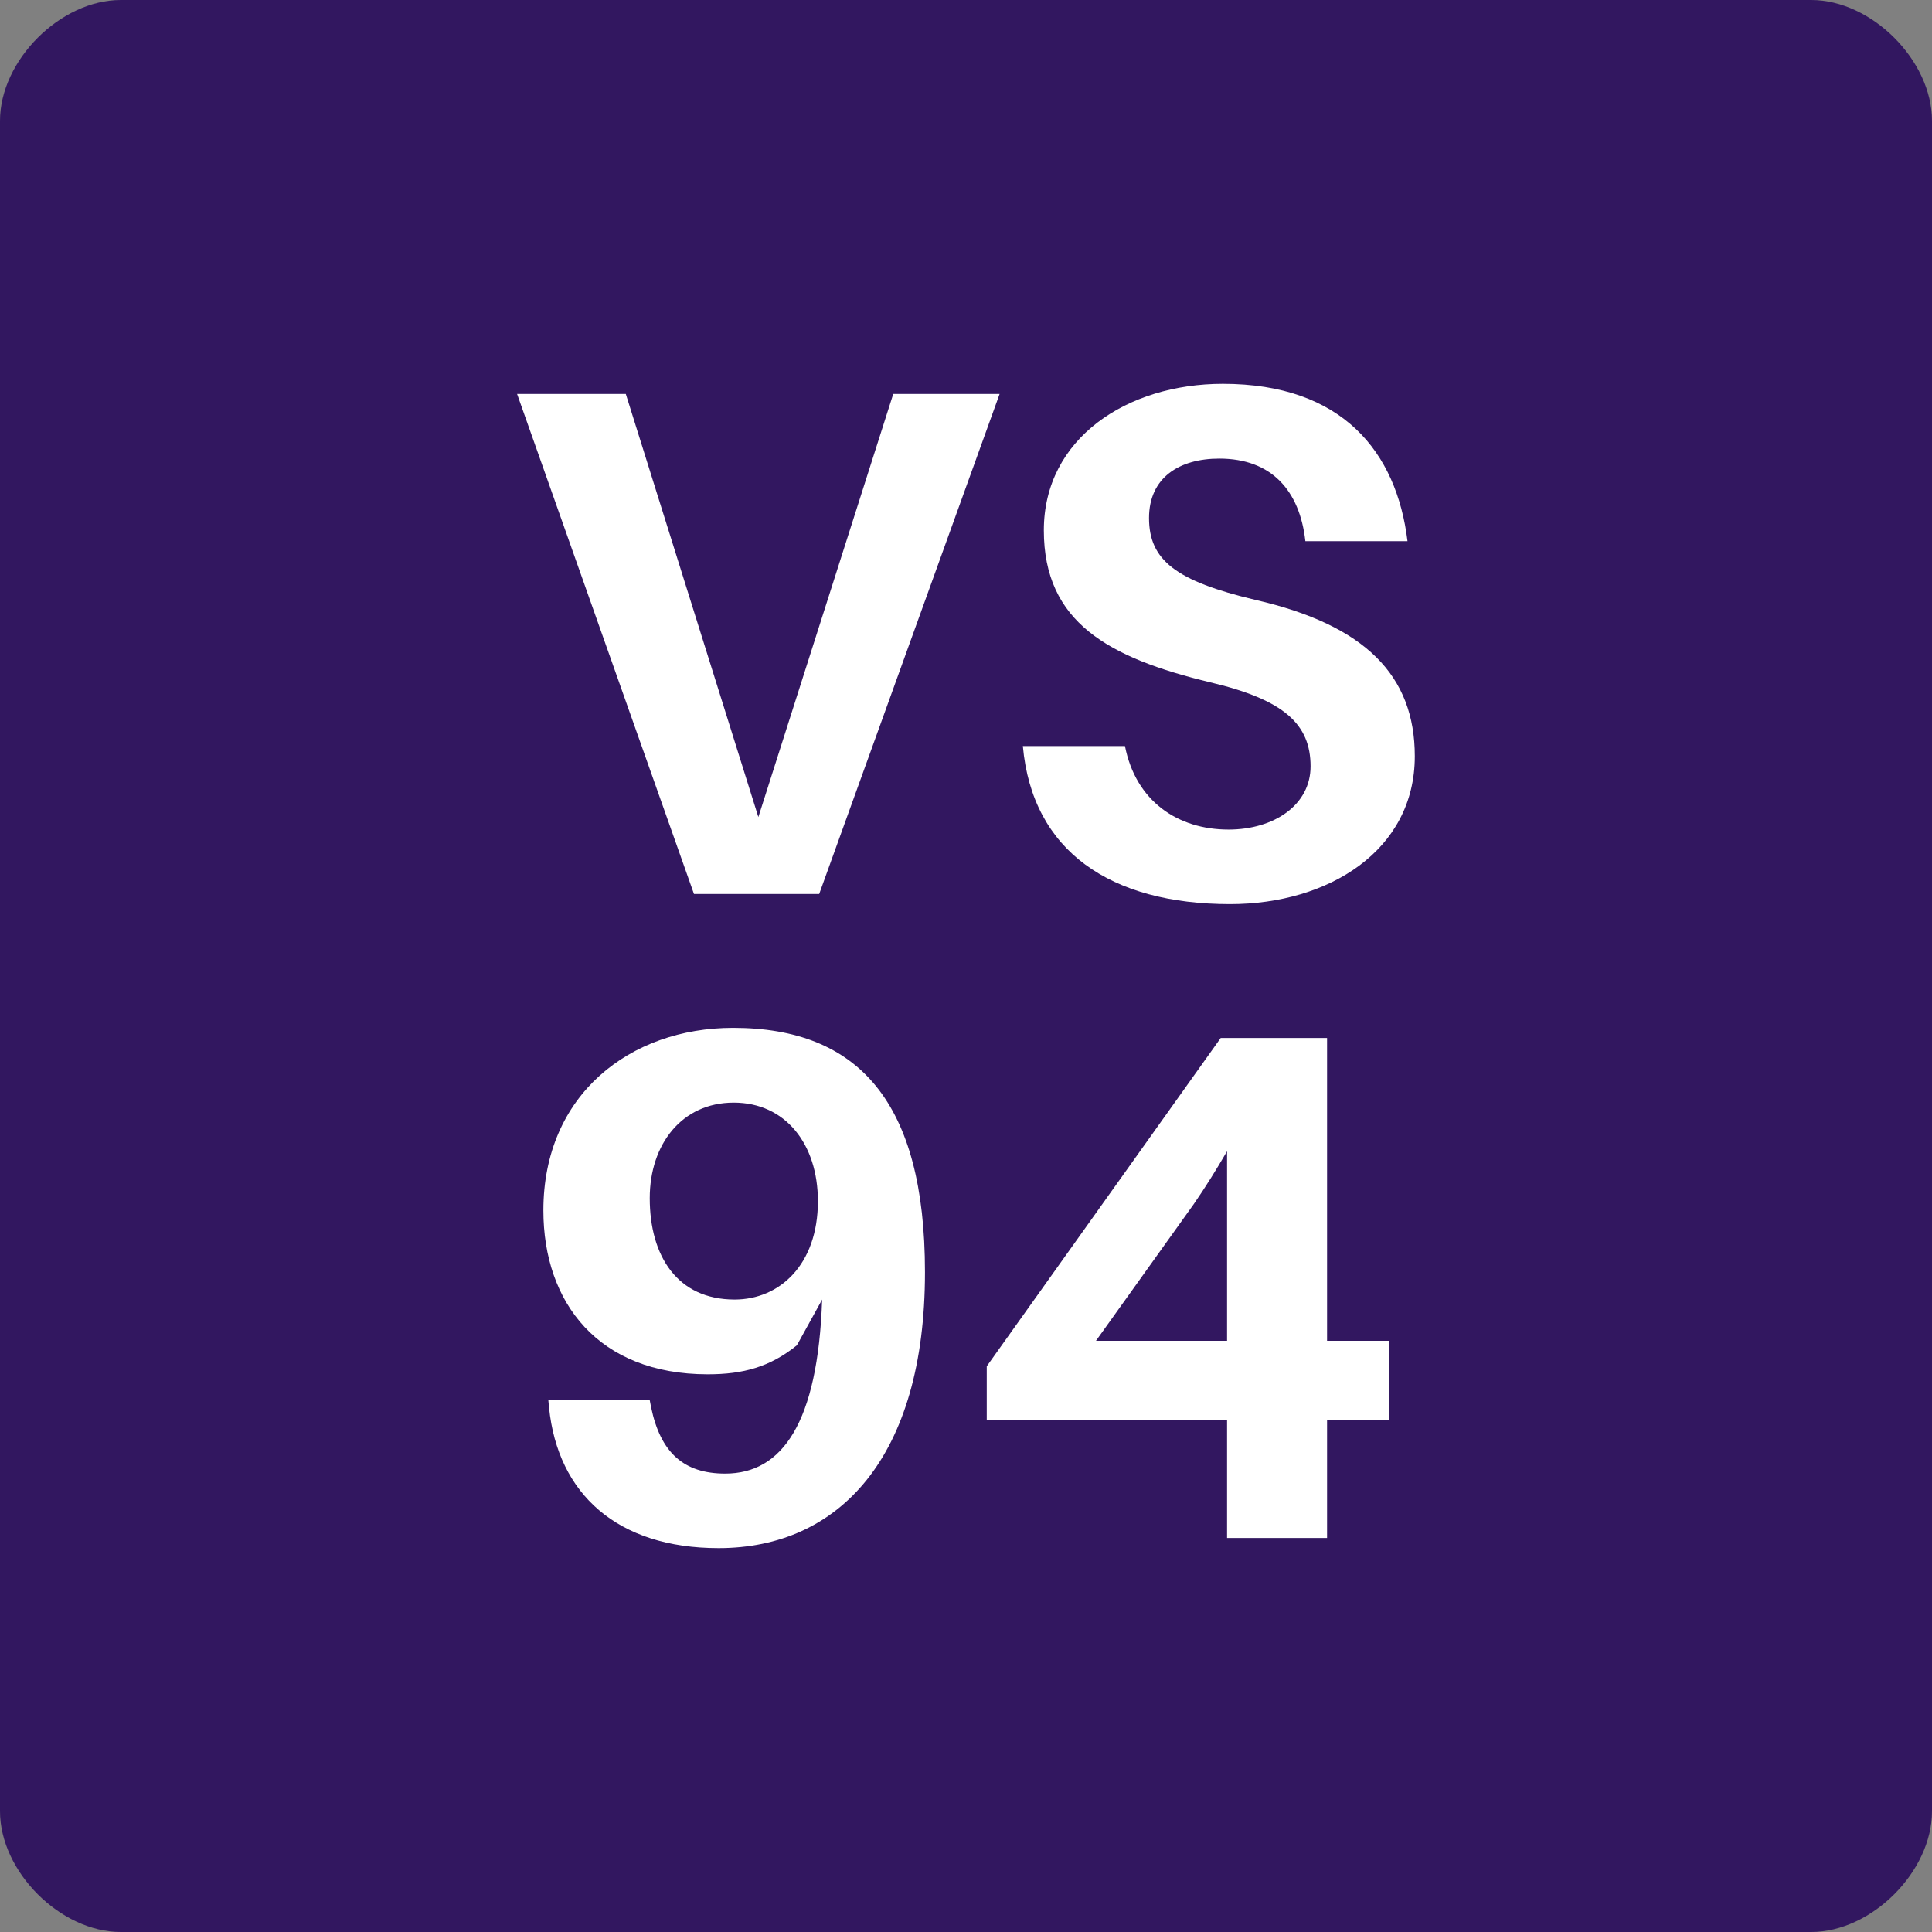 <?xml version="1.0" encoding="UTF-8"?>
<svg xmlns="http://www.w3.org/2000/svg" xmlns:xlink="http://www.w3.org/1999/xlink" width="128pt" height="128pt" viewBox="0 0 128 128" version="1.1">
<rect x="0" y="0" width="128" height="128" fill="#808080" stroke="none"/>
<defs>
<g>
<symbol overflow="visible" id="glyph0-0">
<path style="stroke:none;" d="M 0 0 L 24 0 L 24 -33.594 L 0 -33.594 Z M 12 -18.953 L 3.844 -31.203 L 20.156 -31.203 Z M 13.438 -16.797 L 21.594 -29.047 L 21.594 -4.562 Z M 3.844 -2.406 L 12 -14.641 L 20.156 -2.406 Z M 2.406 -29.047 L 10.562 -16.797 L 2.406 -4.562 Z M 2.406 -29.047 "/>
</symbol>
<symbol overflow="visible" id="glyph0-1">
<path style="stroke:none;" d="M 21.547 0 L 33.5 -33.125 L 26.453 -33.125 L 17.516 -5.094 L 8.734 -33.125 L 1.531 -33.125 L 13.25 0 Z M 21.547 0 "/>
</symbol>
<symbol overflow="visible" id="glyph0-2">
<path style="stroke:none;" d="M 15.266 -33.797 C 8.922 -33.797 3.406 -30.188 3.406 -24.094 C 3.406 -18 7.688 -15.641 14.453 -14.016 C 19.344 -12.859 21.078 -11.234 21.078 -8.453 C 21.078 -5.906 18.672 -4.266 15.641 -4.266 C 12.281 -4.266 9.5 -6.141 8.781 -9.797 L 2.016 -9.797 C 2.641 -2.828 7.828 0.672 15.75 0.672 C 22.266 0.672 27.984 -2.875 27.984 -9.125 C 27.984 -14.453 24.719 -17.812 17.422 -19.484 C 12.141 -20.734 10.375 -22.125 10.375 -24.906 C 10.375 -27.594 12.391 -28.844 15.031 -28.844 C 18.484 -28.844 20.359 -26.734 20.734 -23.375 L 27.5 -23.375 C 26.781 -29.281 23.188 -33.797 15.266 -33.797 Z M 15.266 -33.797 "/>
</symbol>
<symbol overflow="visible" id="glyph0-3">
<path style="stroke:none;" d="M 14.922 -33.797 C 8.109 -33.797 2.359 -29.375 2.359 -21.703 C 2.359 -15.594 6 -10.844 13.25 -10.844 C 15.594 -10.844 17.375 -11.328 19.156 -12.766 L 20.828 -15.797 C 20.547 -7.625 18.188 -4.266 14.406 -4.266 C 11.656 -4.266 10.125 -5.656 9.5 -8.641 L 9.406 -9.125 L 2.688 -9.125 L 2.734 -8.641 C 3.312 -2.922 7.25 0.672 13.969 0.672 C 21.938 0.672 27.641 -5.328 27.641 -17.609 C 27.641 -28.891 23.234 -33.797 14.922 -33.797 Z M 15.031 -15.797 C 11.234 -15.797 9.406 -18.672 9.406 -22.516 C 9.406 -26.062 11.516 -28.844 14.969 -28.844 C 18.391 -28.844 20.547 -26.109 20.547 -22.312 C 20.547 -18.094 18 -15.797 15.031 -15.797 Z M 15.031 -15.797 "/>
</symbol>
<symbol overflow="visible" id="glyph0-4">
<path style="stroke:none;" d="M 28.375 -7.828 L 28.375 -13.062 L 24.281 -13.062 L 24.281 -33.125 L 17.234 -33.125 L 1.734 -11.375 L 1.734 -7.828 L 17.656 -7.828 L 17.656 0 L 24.281 0 L 24.281 -7.828 Z M 17.656 -13.062 L 8.969 -13.062 L 15.453 -22.125 C 16.219 -23.234 16.938 -24.391 17.656 -25.625 Z M 17.656 -13.062 "/>
</symbol>
</g>
</defs>
<g id="surface481">
<path style=" stroke:none;fill-rule:nonzero;fill:rgb(19.608%,9.02%,37.647%);fill-opacity:1;" d="M 8 0 L 120 0 C 124 0 128 4 128 8 L 128 120 C 128 124 124 128 120 128 L 8 128 C 4 128 0 124 0 120 L 0 8 C 0 4 4 0 8 0 Z M 8 0 "/>
<g style="fill:rgb(100%,100%,100%);fill-opacity:1;">
  <use xlink:href="#glyph0-1" x="32.727" y="59.227"/>
  <use xlink:href="#glyph0-2" x="65.751" y="59.227"/>
</g>
<g style="fill:rgb(100%,100%,100%);fill-opacity:1;">
  <use xlink:href="#glyph0-3" x="33.641" y="101.895"/>
  <use xlink:href="#glyph0-4" x="63.641" y="101.895"/>
</g>
</g>
</svg>
